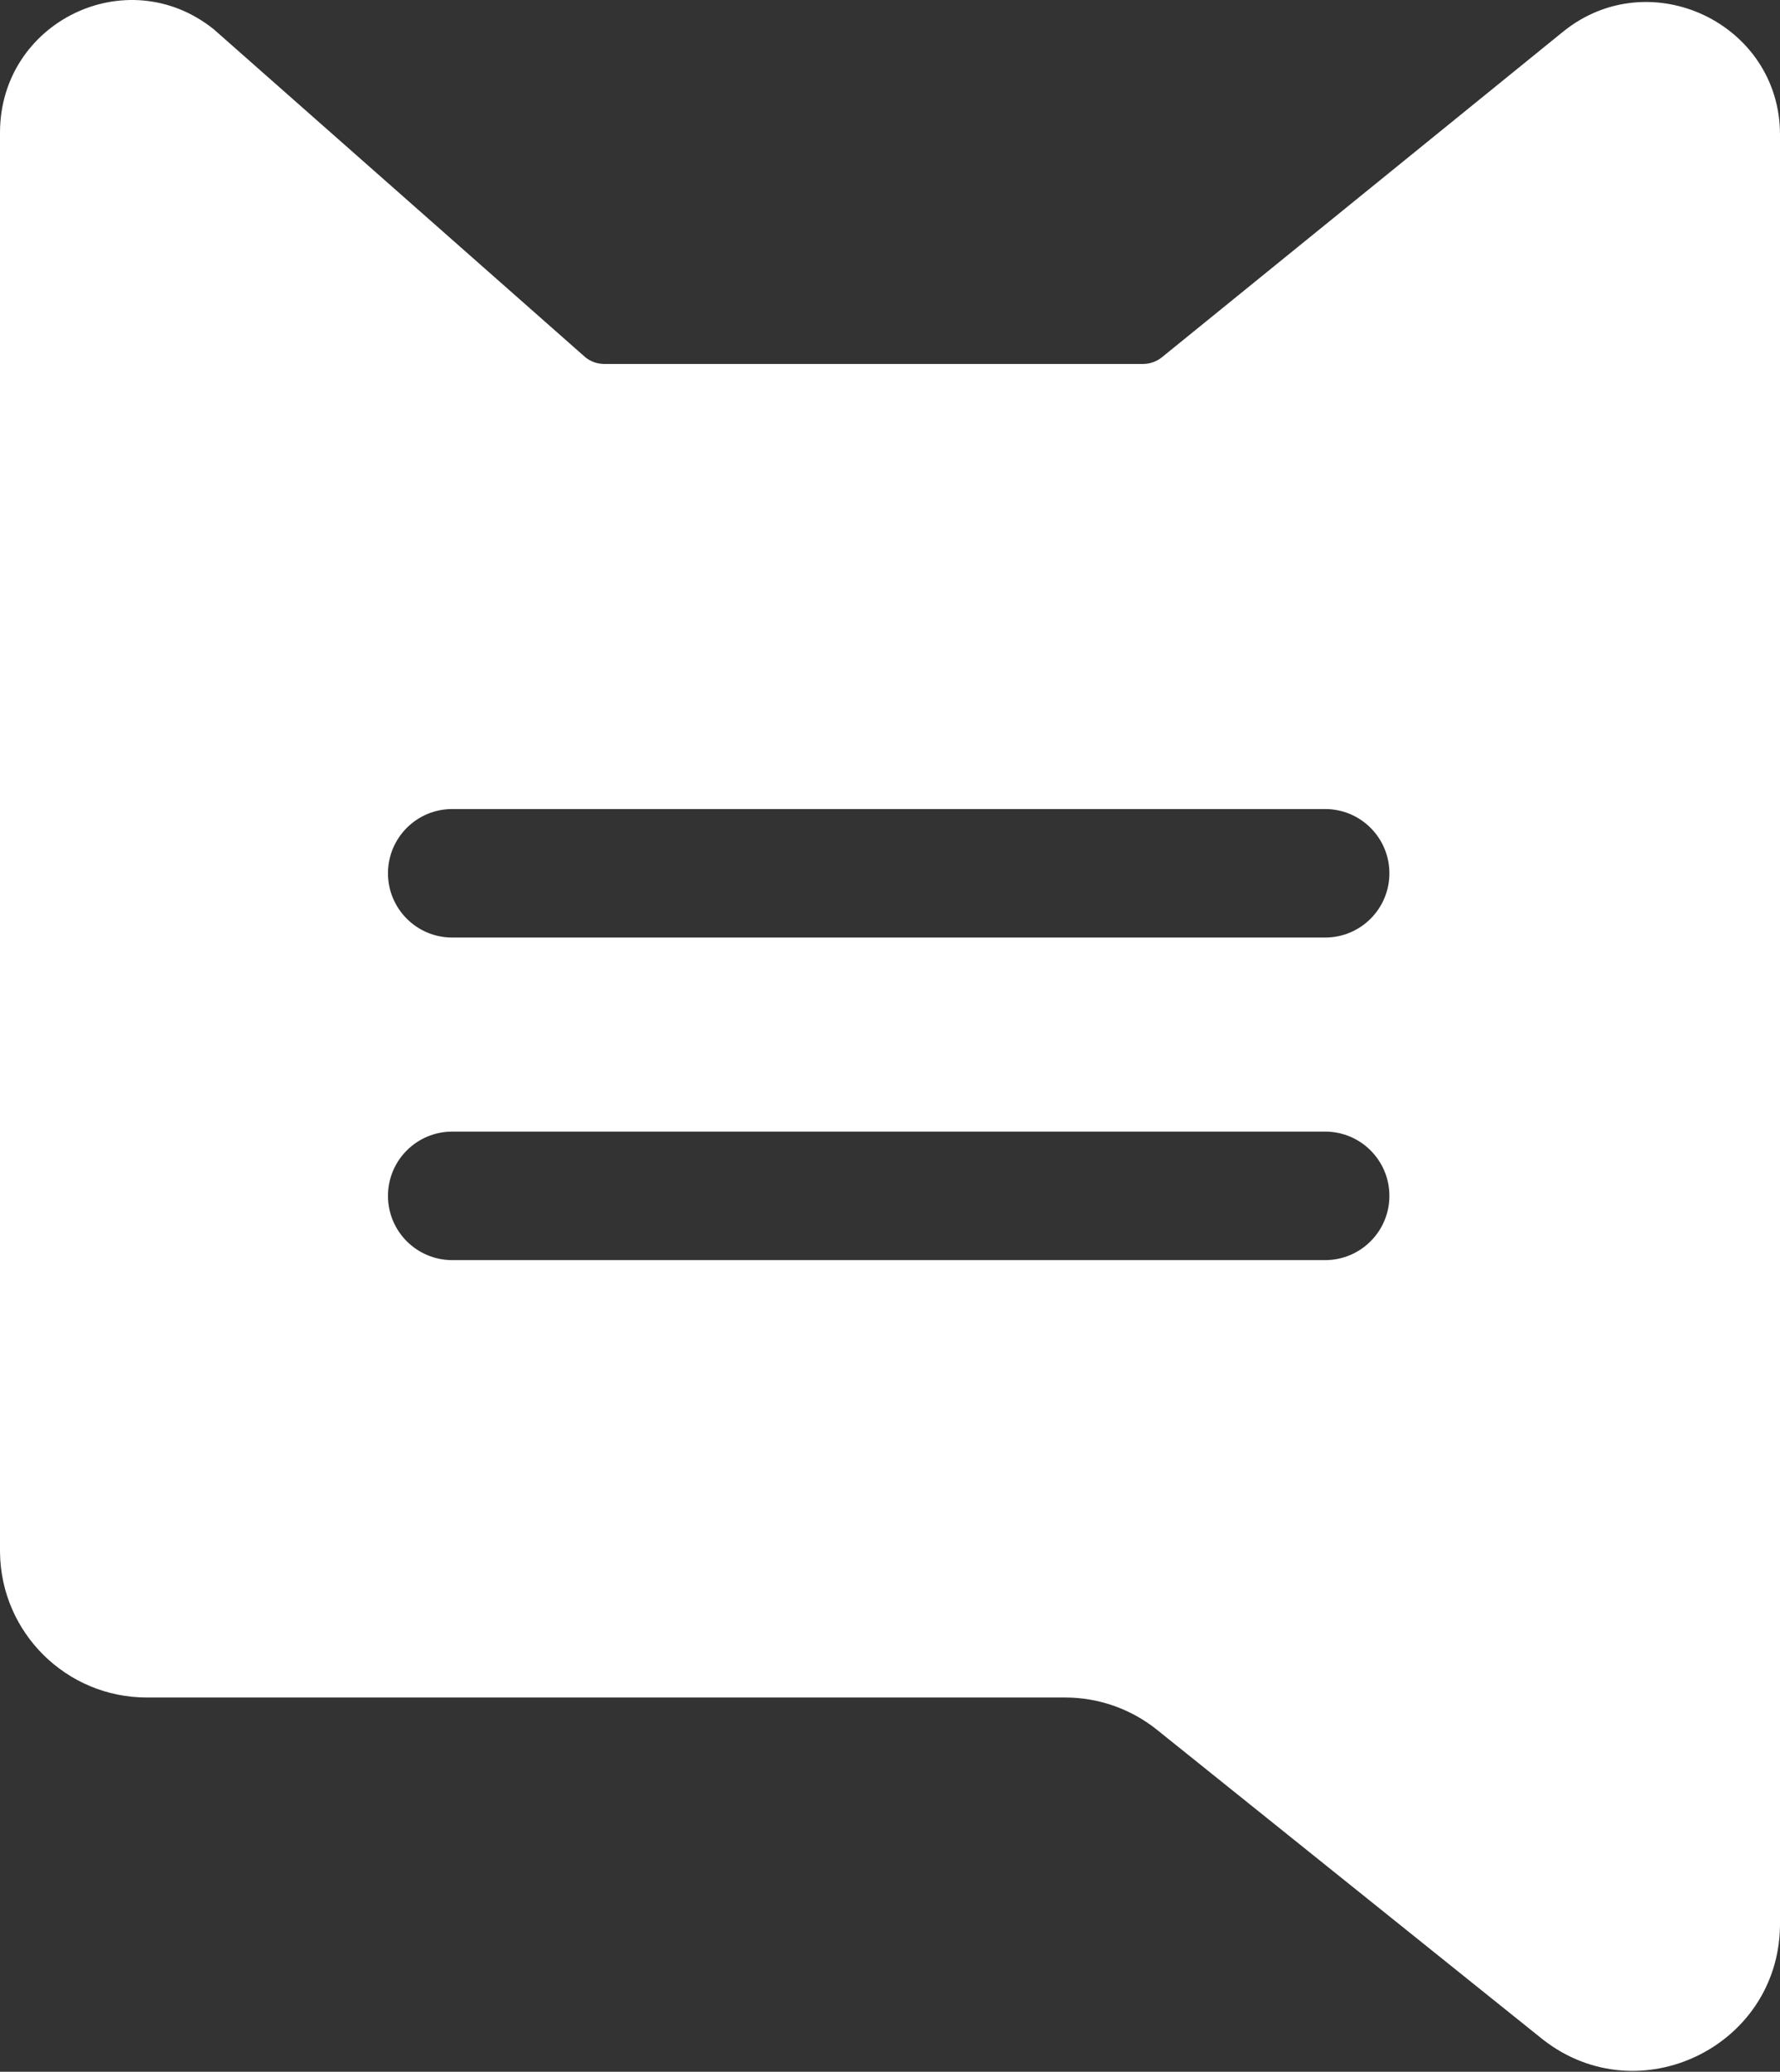 <svg width="679" height="790" viewBox="0 0 679 790" fill="none" xmlns="http://www.w3.org/2000/svg">
<rect x="0" y="0" width="679" height="790" fill="#333333" stroke="none"/>
<path d="M0 50.595C0 8.304 48.374 -15.255 81.458 11.09L223.336 136.278C225.372 137.899 227.898 138.782 230.5 138.782H436.006C438.644 138.782 441.203 137.875 443.252 136.213L596.183 12.137C629.191 -14.644 679 8.847 679 51.353V733.552L678.99 734.649C678.157 780.585 625.166 806.006 588.816 777.908L587.954 777.23L441.356 659.605C431.417 651.629 419.054 647.282 406.311 647.282H56C25.314 647.282 0.393 622.6 0.005 592.006L0 591.282V50.595ZM172.5 431.5C158.969 431.5 148 442.469 148 456C148 469.531 158.969 480.5 172.5 480.5H505.5C519.031 480.5 530 469.531 530 456C530 442.469 519.031 431.5 505.5 431.5H172.5ZM172.5 308.5C158.969 308.5 148 319.469 148 333C148 346.531 158.969 357.5 172.5 357.5H505.5C519.031 357.5 530 346.531 530 333C530 319.469 519.031 308.5 505.5 308.5H172.5Z" fill="white"/>
</svg>
